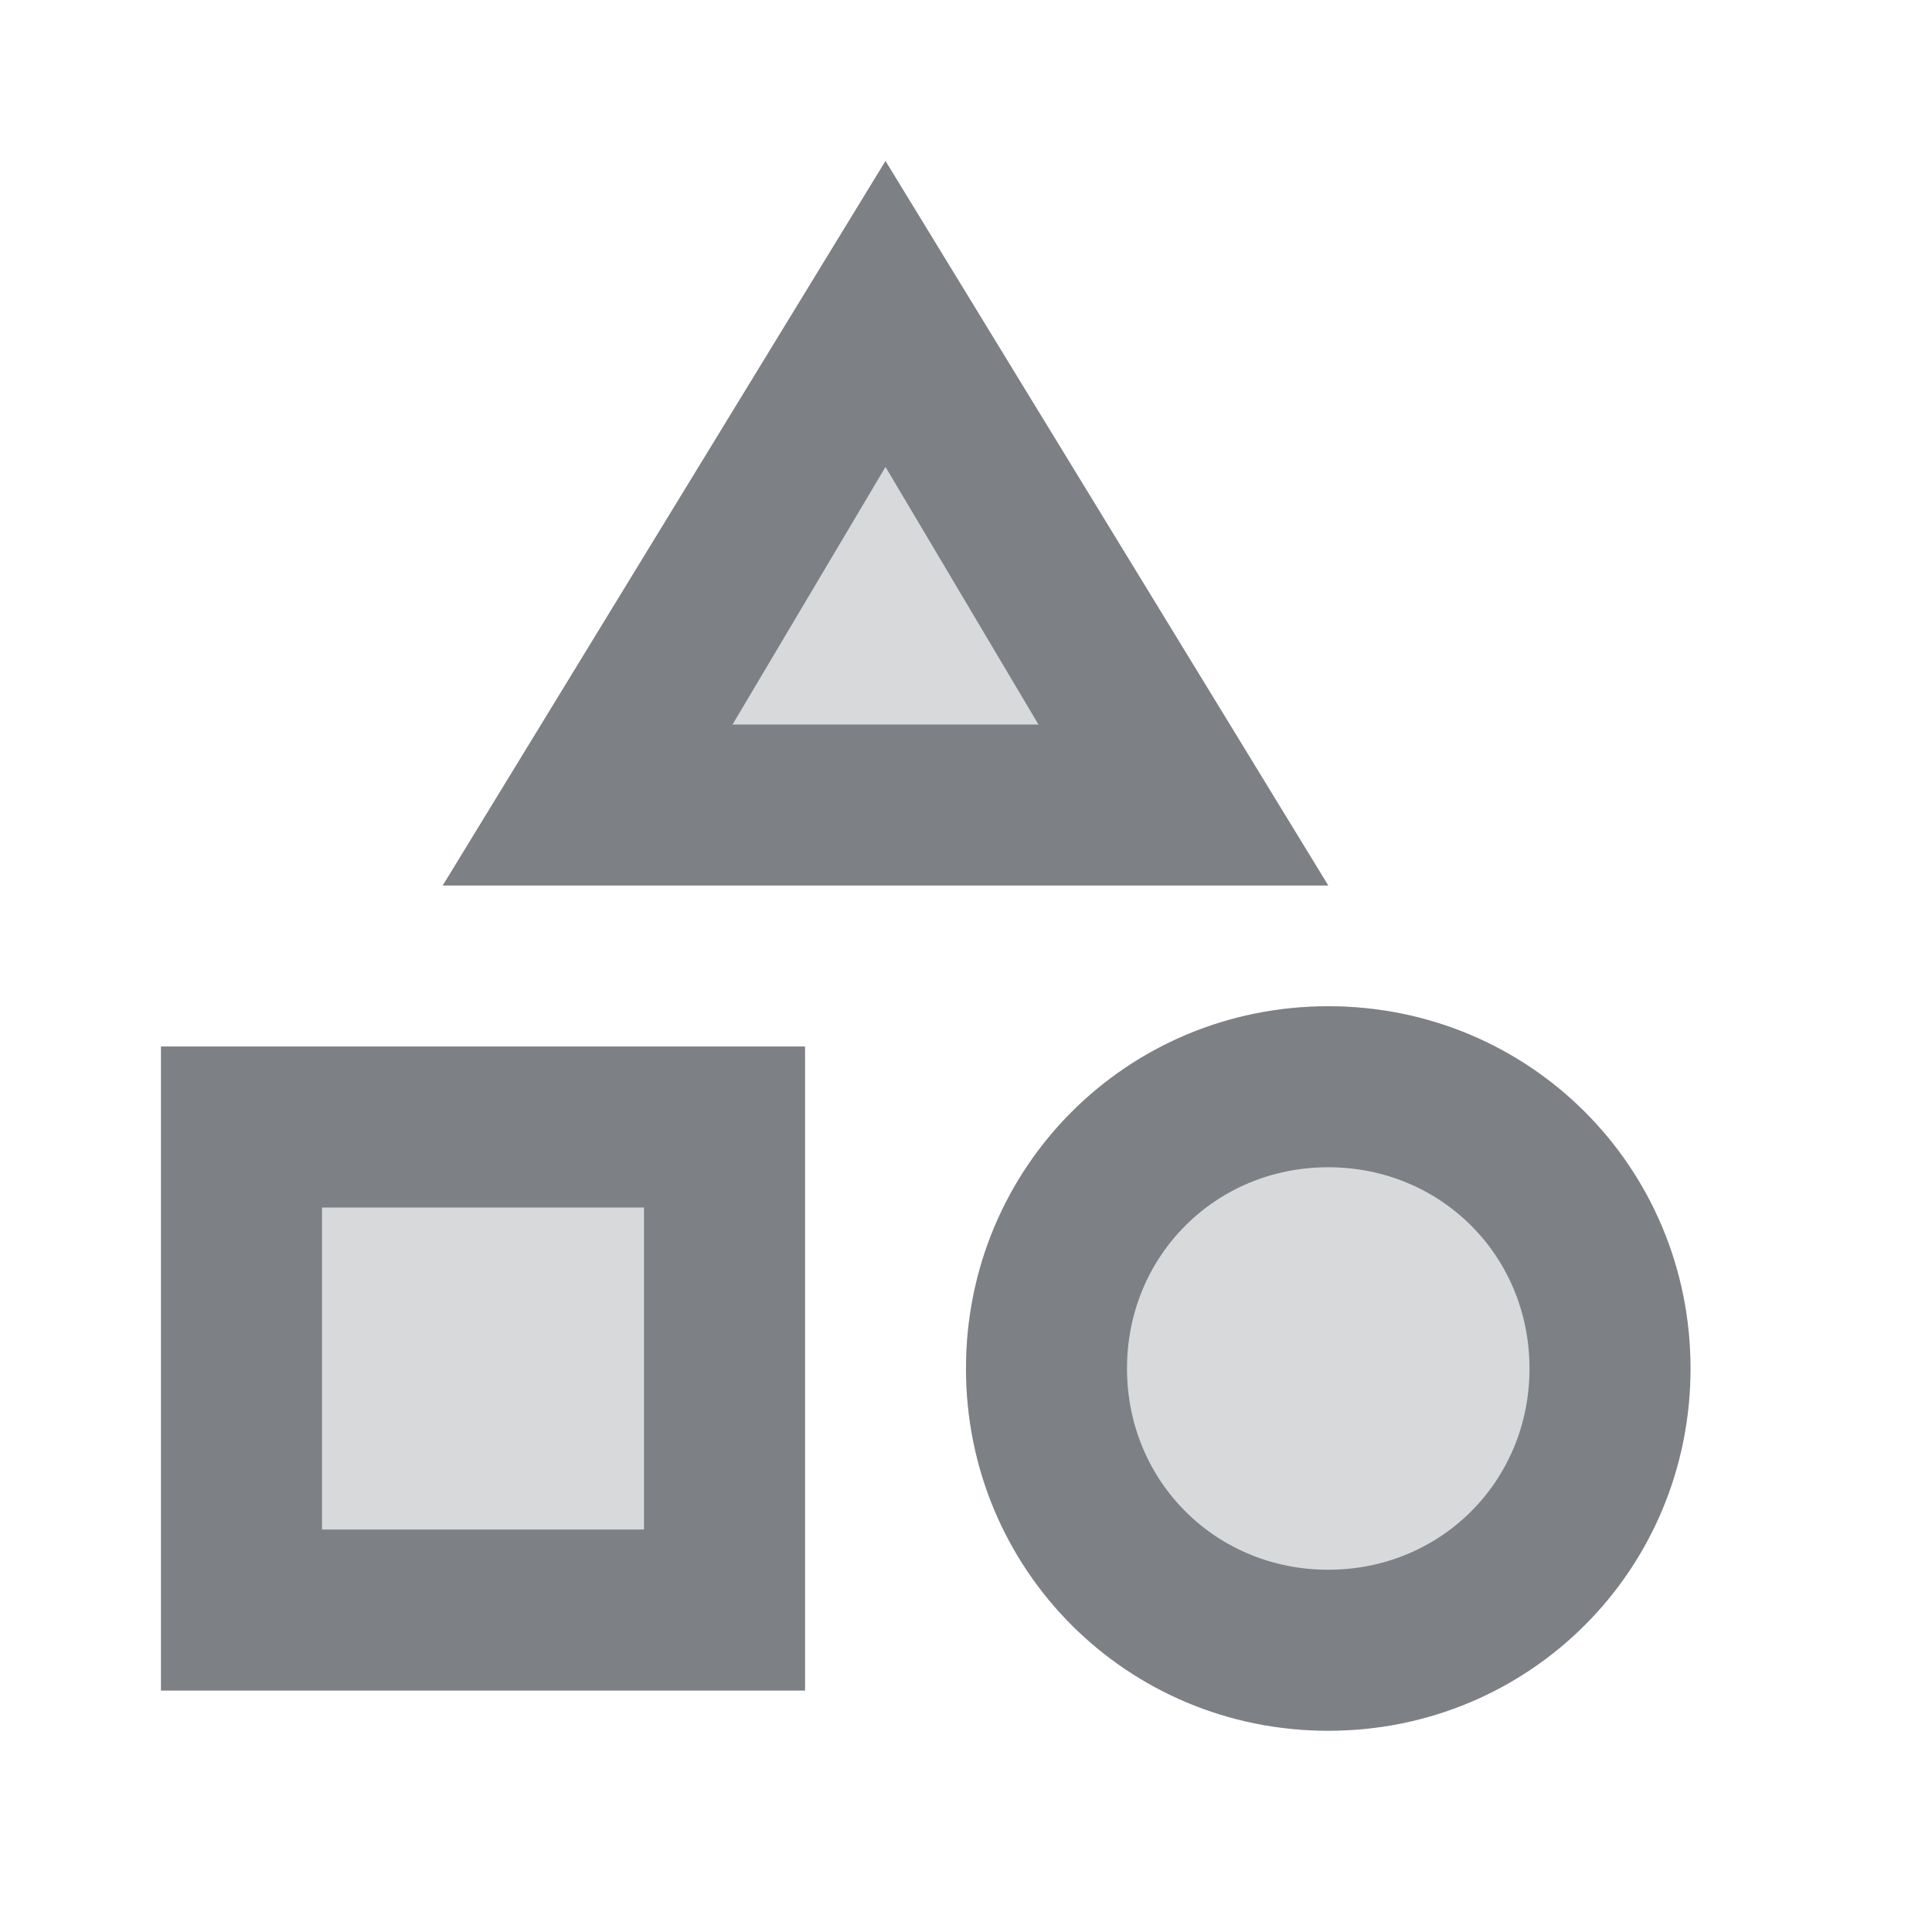 <svg width="24" height="24" viewBox="0 0 24 24" fill="none" xmlns="http://www.w3.org/2000/svg">
<g clip-path="url(#clip0)">
<path d="M11 5.8L12.9 9H9.1L11 5.8ZM16.5 14.5C17.9 14.5 19 15.6 19 17C19 18.4 17.9 19.5 16.5 19.5C15.1 19.5 14 18.4 14 17C14 15.6 15.1 14.5 16.5 14.5ZM8 15V19H4V15H8ZM11 2L5.5 11H16.5L11 2ZM16.5 12.5C14 12.5 12 14.5 12 17C12 19.5 14 21.5 16.5 21.5C19 21.5 21 19.5 21 17C21 14.5 19 12.5 16.5 12.5ZM10 13H2V21H10V13Z" fill="#7E8085"/>
<path opacity="0.3" d="M11 2L5.5 11H16.5L11 2ZM16.5 12.5C14 12.5 12 14.5 12 17C12 19.5 14 21.5 16.5 21.5C19 21.5 21 19.5 21 17C21 14.5 19 12.5 16.5 12.5ZM10 13H2V21H10V13Z" fill="#7E8085"/>
</g>
<defs>
<clipPath id="clip0">
<rect width="19" height="19.5" fill="white" transform="translate(2 2)"/>
</clipPath>
</defs>
</svg>
